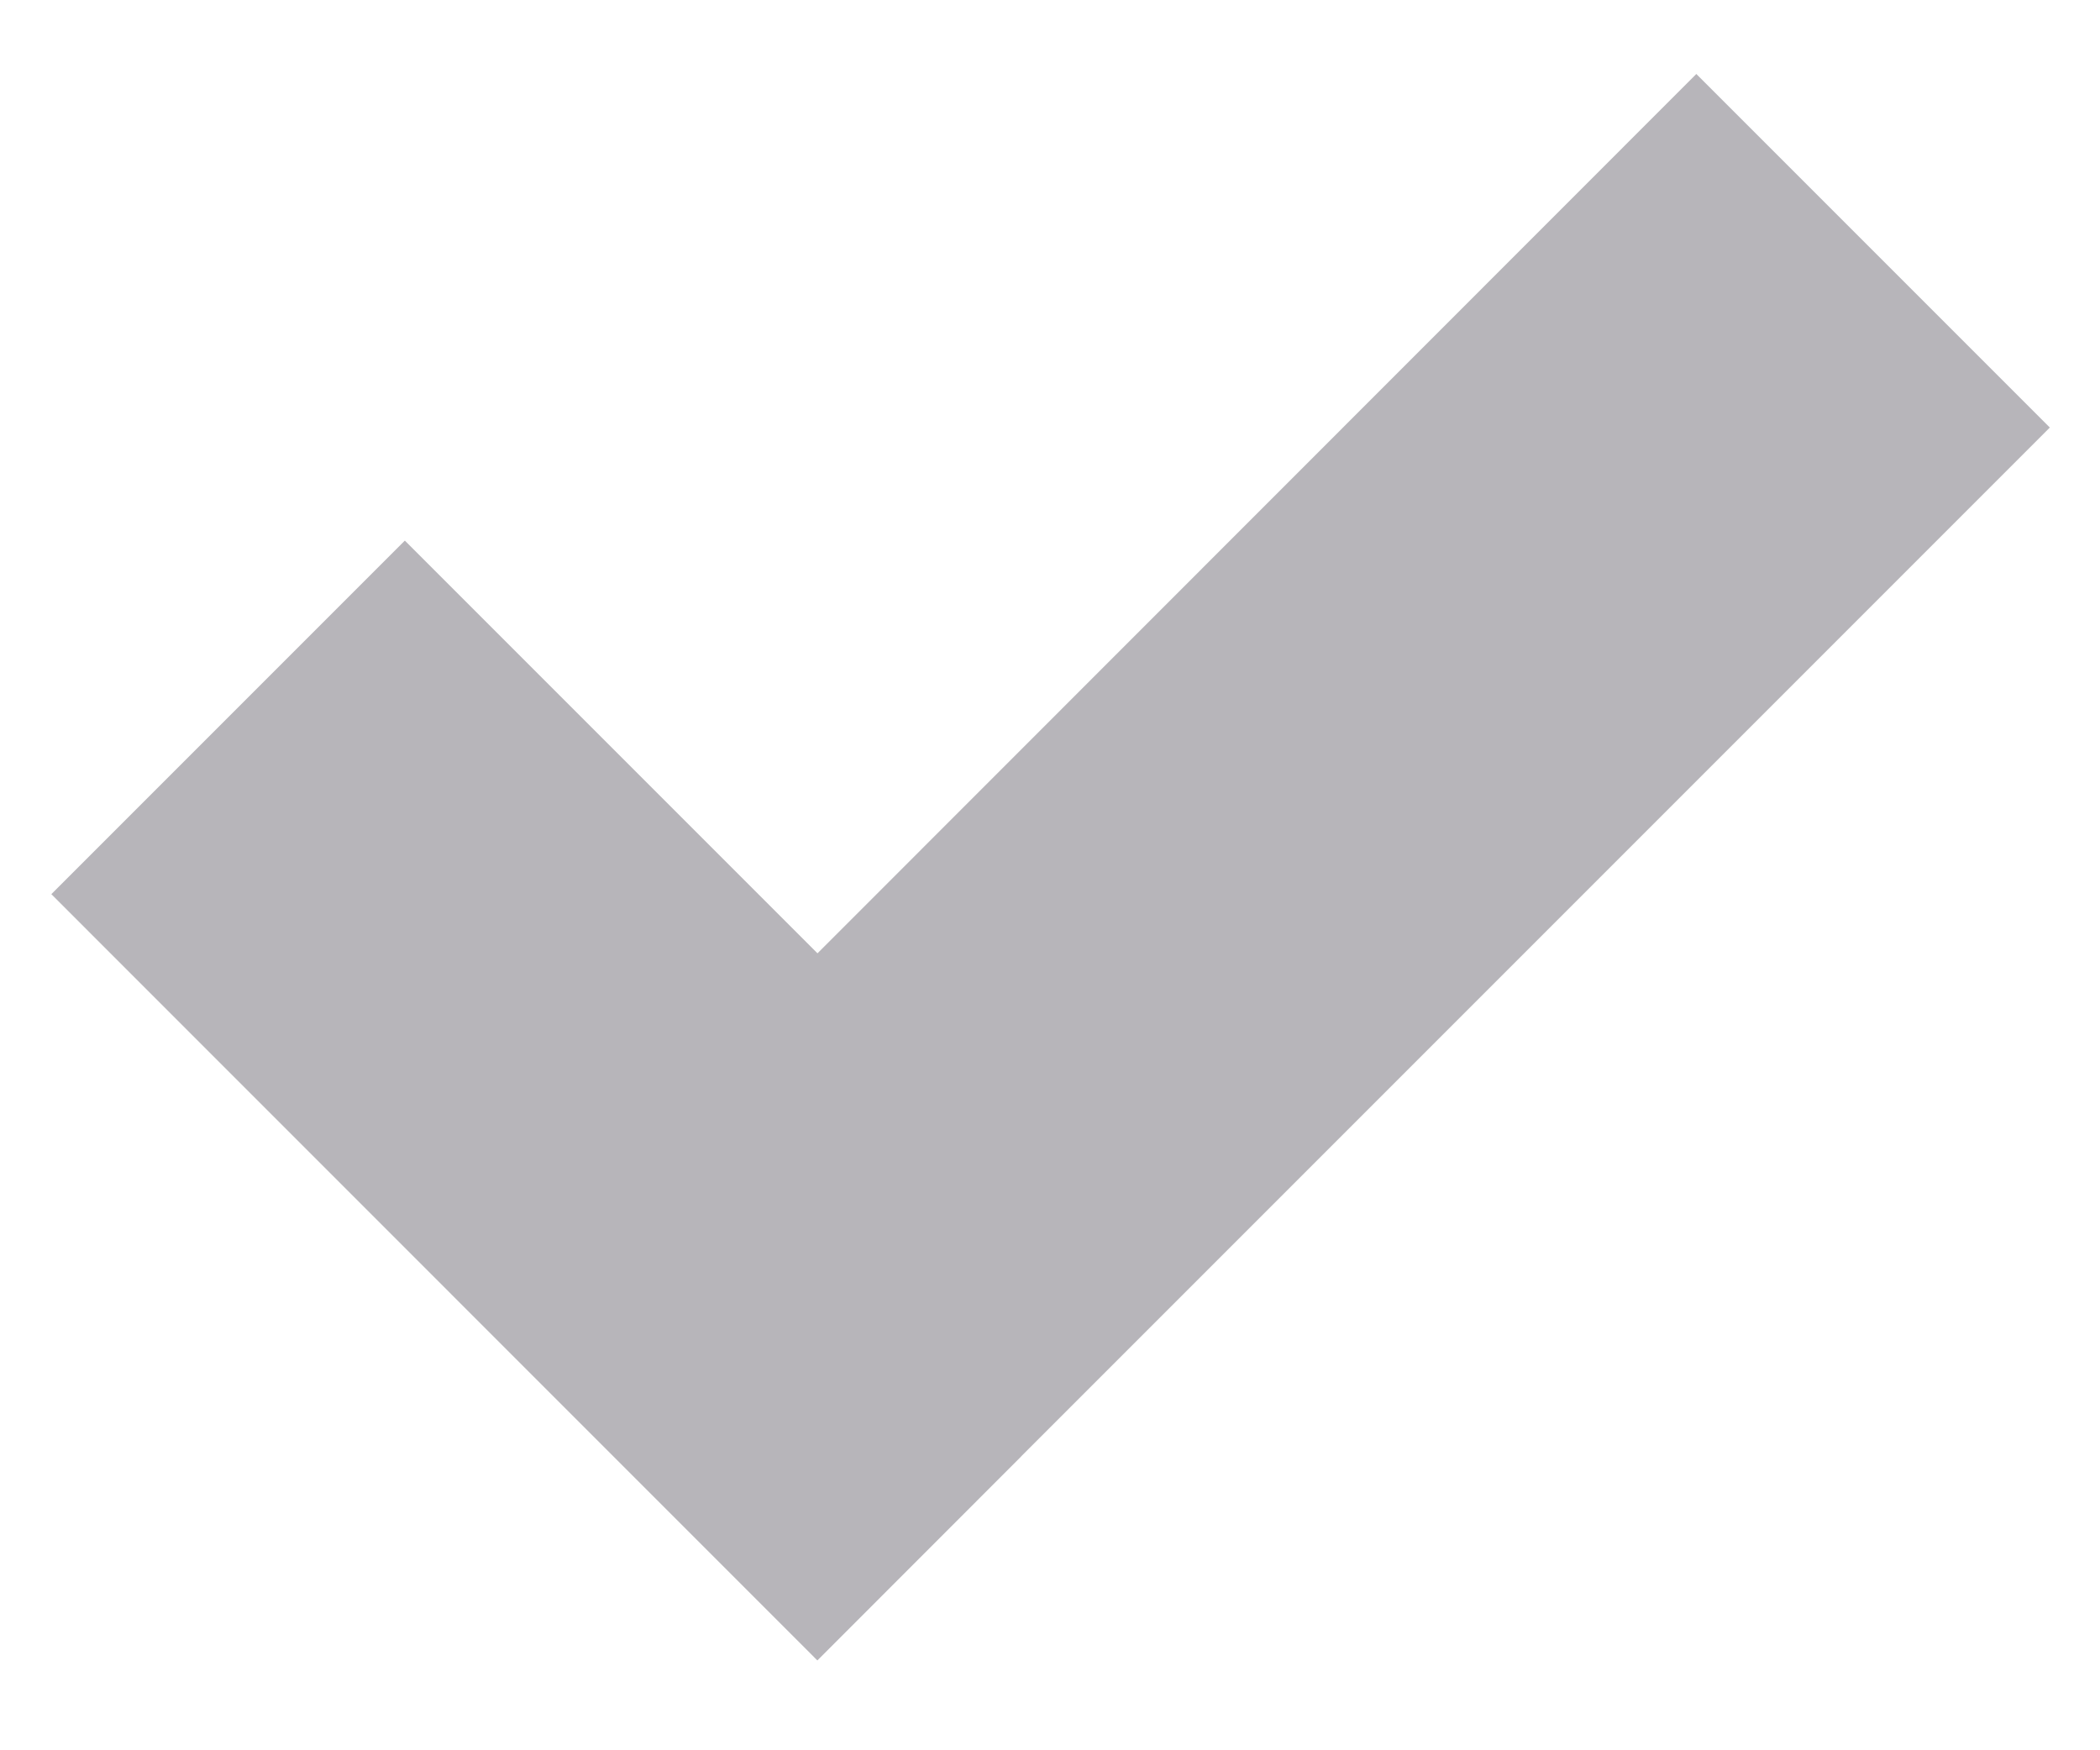 <svg width="18" height="15" viewBox="0 0 18 15" xmlns="http://www.w3.org/2000/svg"><title>x</title><path d="M8.753 12.482L7.006 14.23.44 7.663l3.03-3.03L7.007 8.17 14.54.634l3.03 3.03-8.817 8.817z" fill="#B7B5BA" fill-rule="evenodd"/></svg>